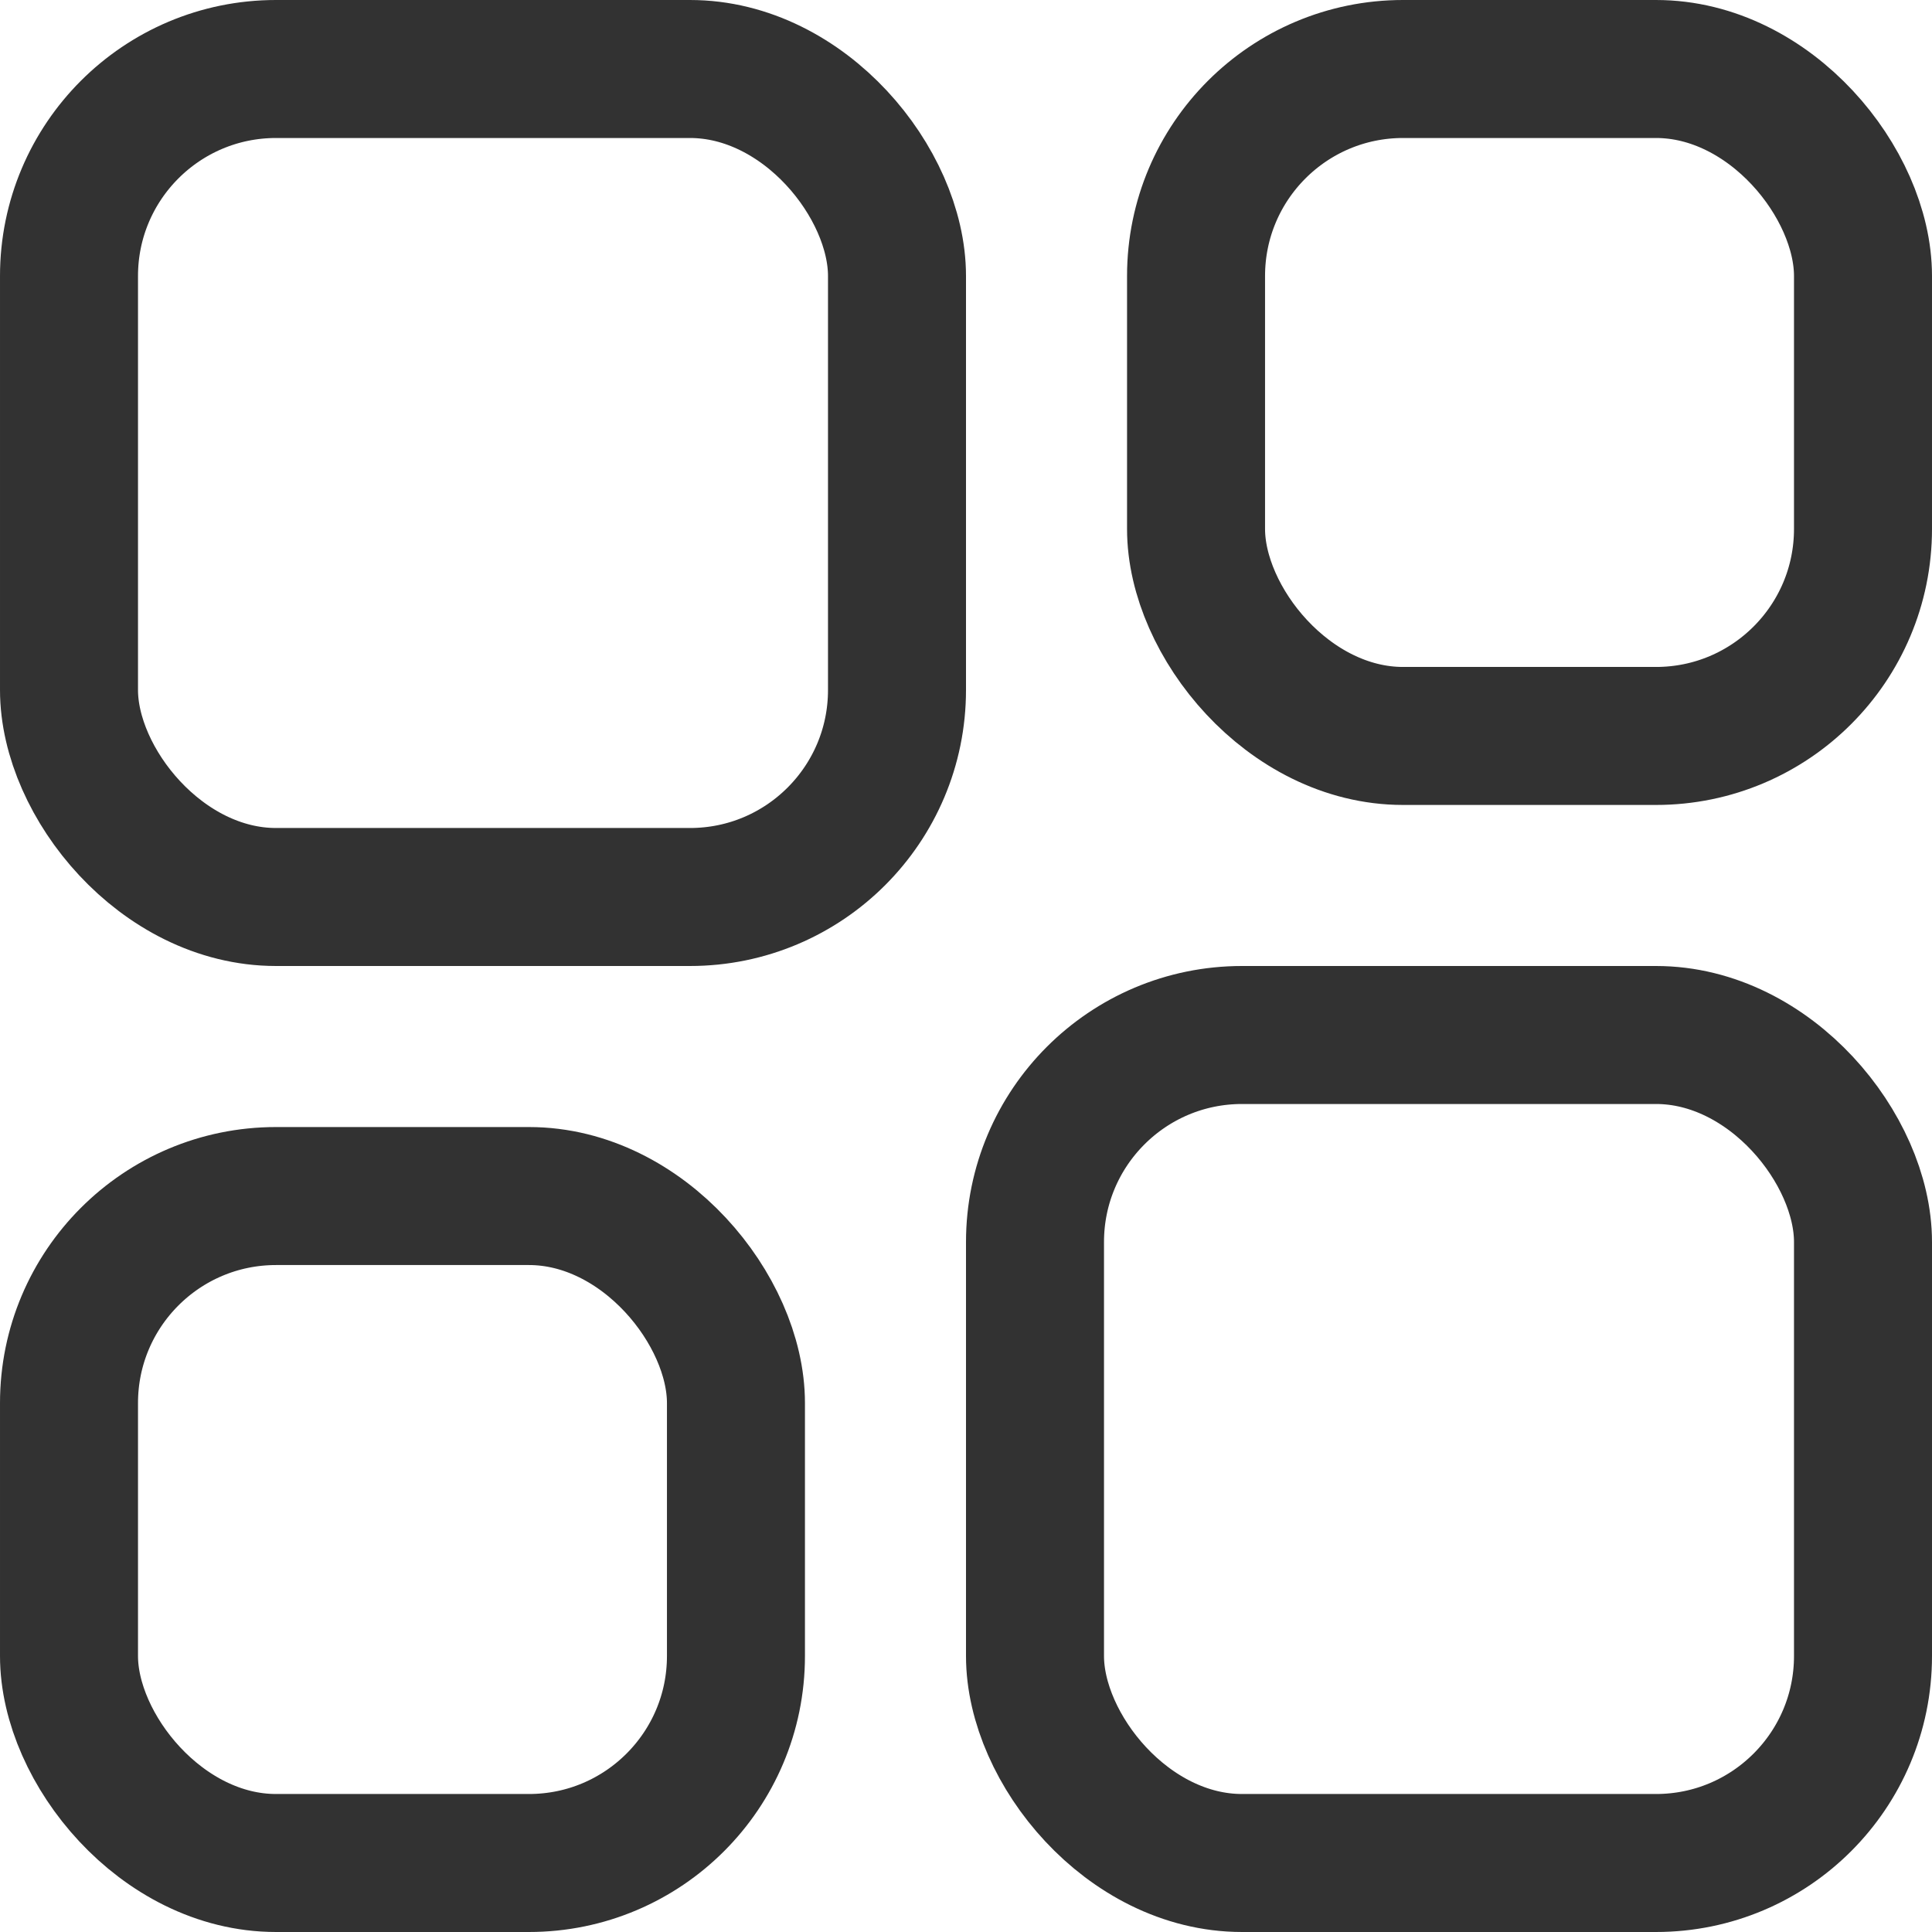 <svg width="14" height="14" viewBox="0 0 14 14" fill="none" xmlns="http://www.w3.org/2000/svg">
<rect x="8.667" y="0.5" width="4.833" height="4.833" rx="1.5" stroke="#323232"/>
<rect x="0.5" y="8.667" width="4.833" height="4.833" rx="1.5" stroke="#323232"/>
<rect x="0.5" y="0.5" width="6" height="6" rx="1.5" stroke="#323232"/>
<rect x="7.5" y="7.5" width="6" height="6" rx="1.5" stroke="#323232"/>
</svg>
